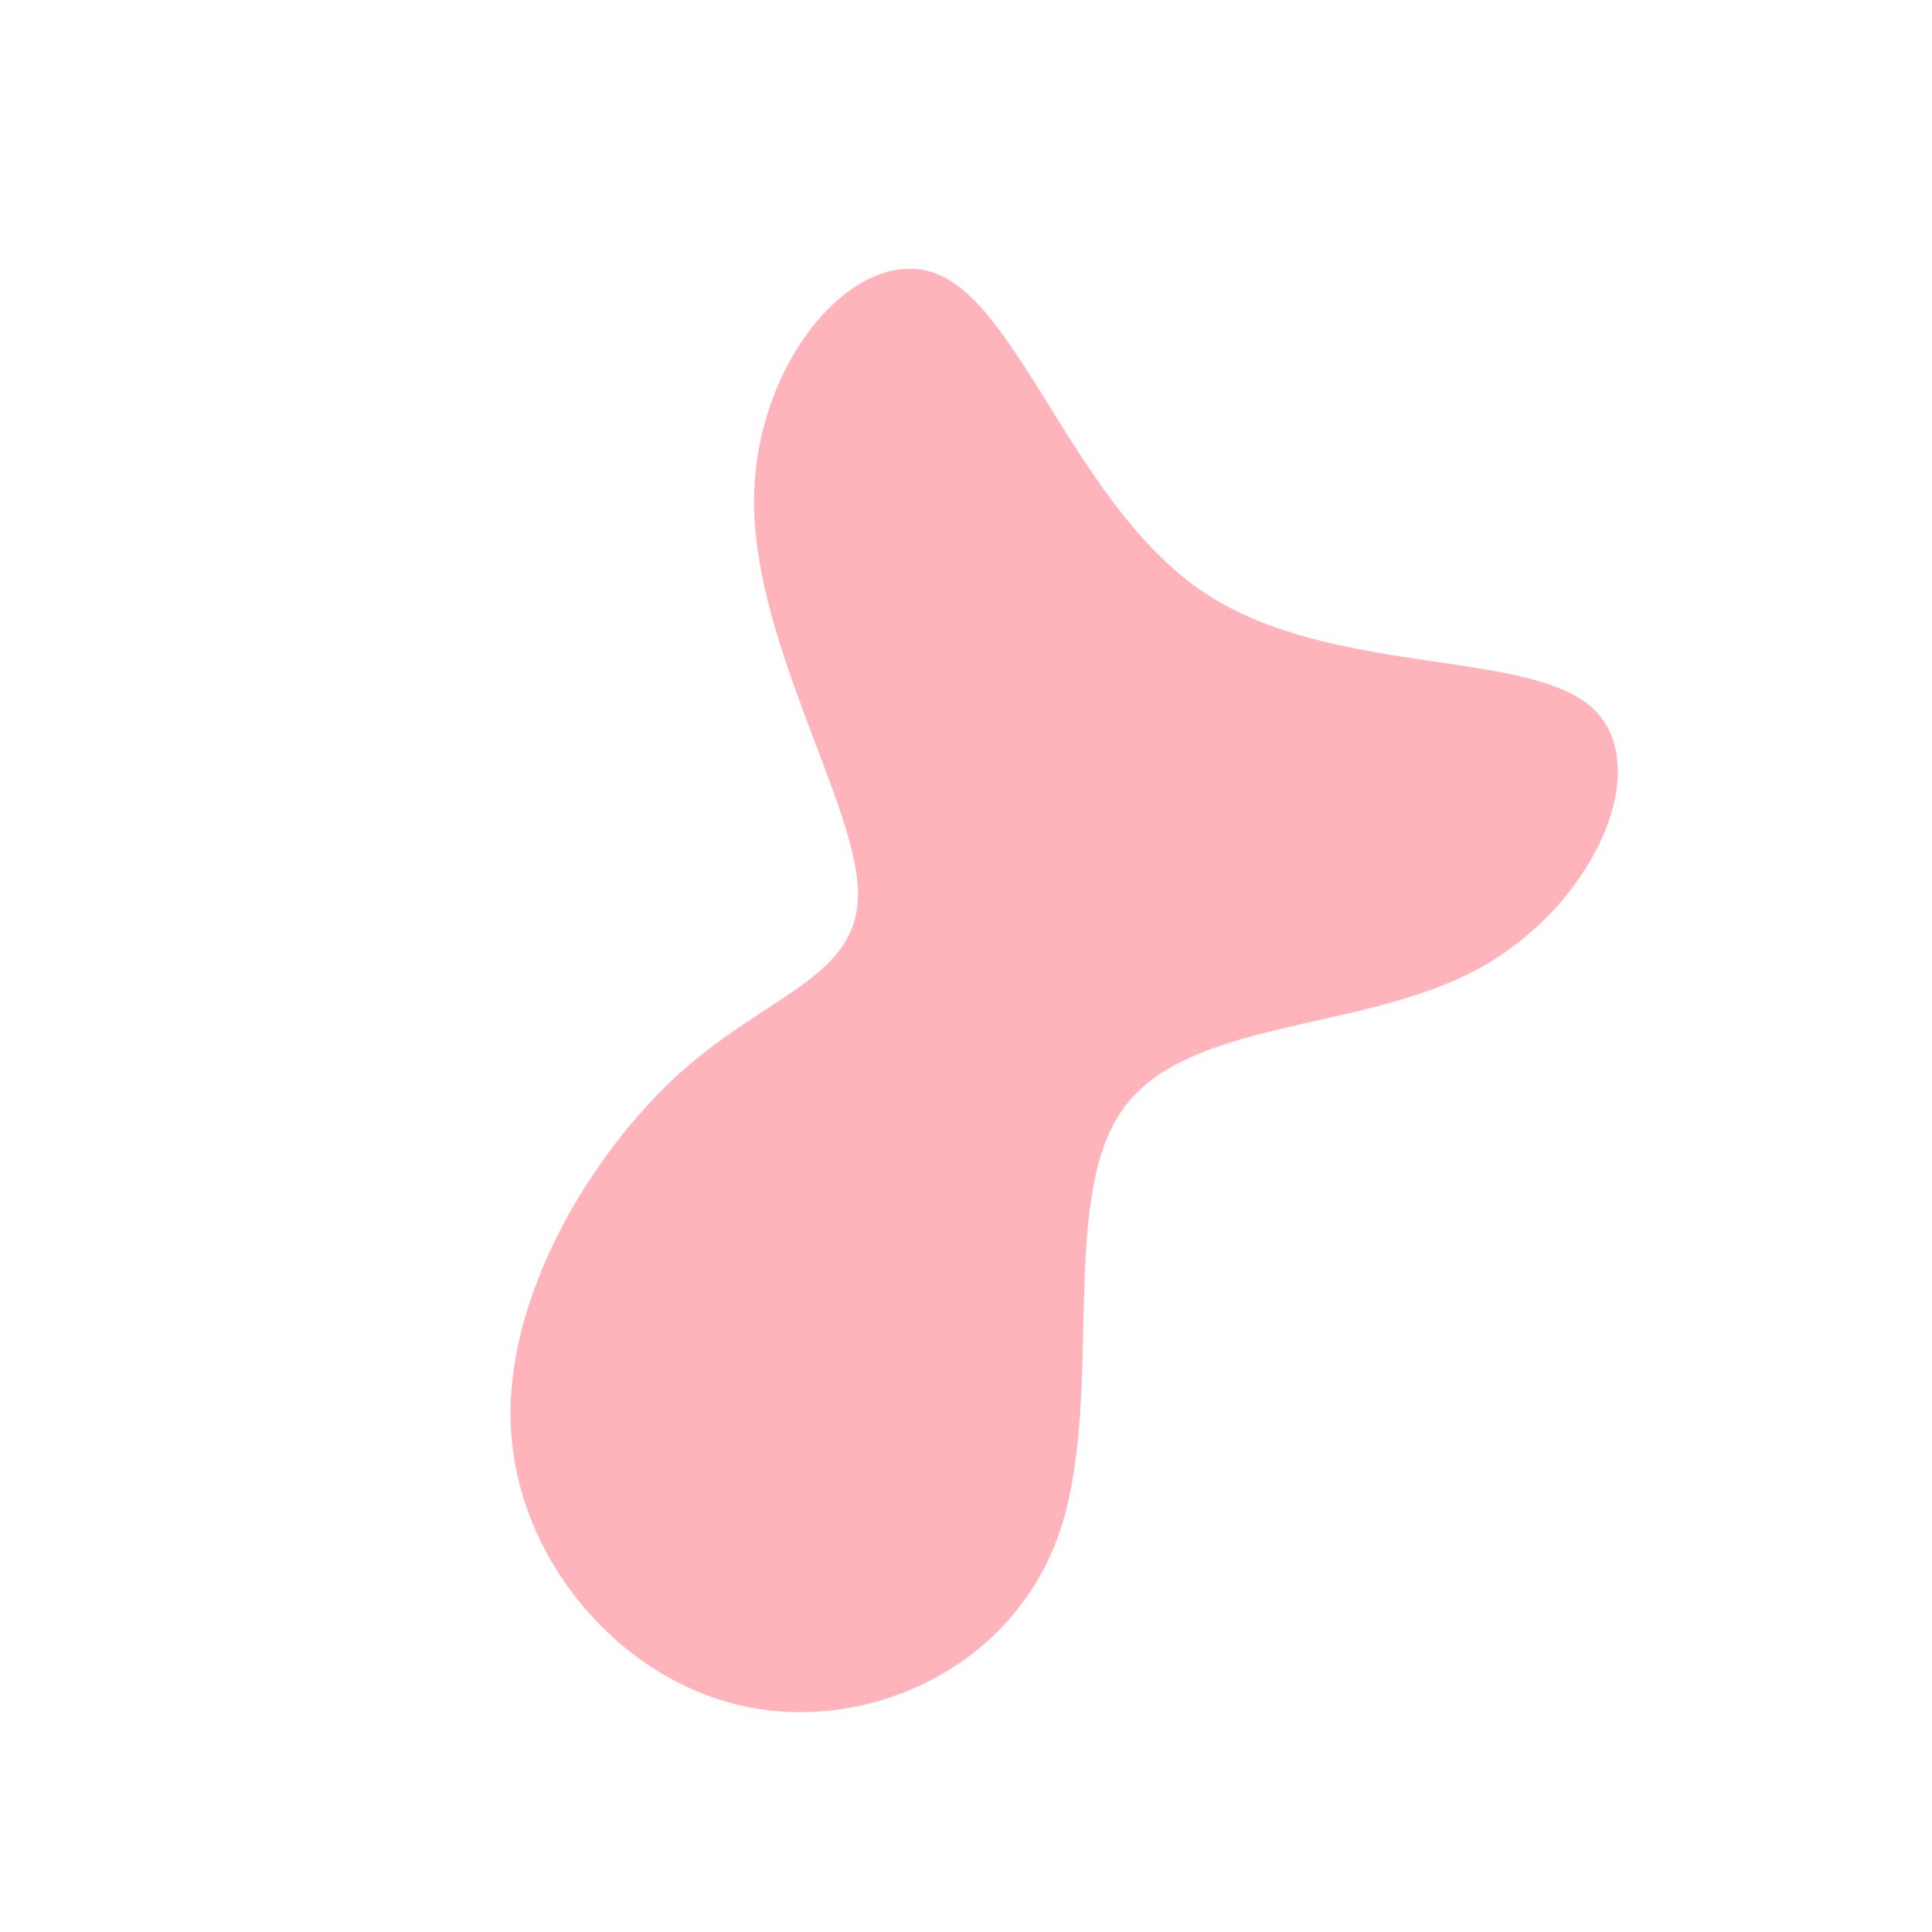 <?xml version="1.0" standalone="no"?>
<svg
  width="600"
  height="600"
  viewBox="0 0 600 600"
  xmlns="http://www.w3.org/2000/svg"
>
  <g transform="translate(300,300)">
    <path d="M73.9,-116C112.9,-90,173.3,-98.4,194,-80.6C214.6,-62.7,195.4,-18.7,158.7,1.1C122,20.8,67.8,16.3,48.2,45.2C28.5,74.1,43.4,136.3,28.5,177.4C13.6,218.4,-31.1,238.3,-69.3,229.8C-107.5,221.4,-139.1,184.7,-141.3,143.8C-143.6,102.9,-116.3,57.9,-88.5,32.9C-60.6,8,-32.1,3.2,-33.6,-24.4C-35,-51.9,-66.5,-102.1,-65.8,-145.6C-65.2,-189.2,-32.6,-226.1,-7.6,-214.3C17.5,-202.5,35,-142.1,73.9,-116Z" fill="#FFB4BC" />
  </g>
</svg>
  